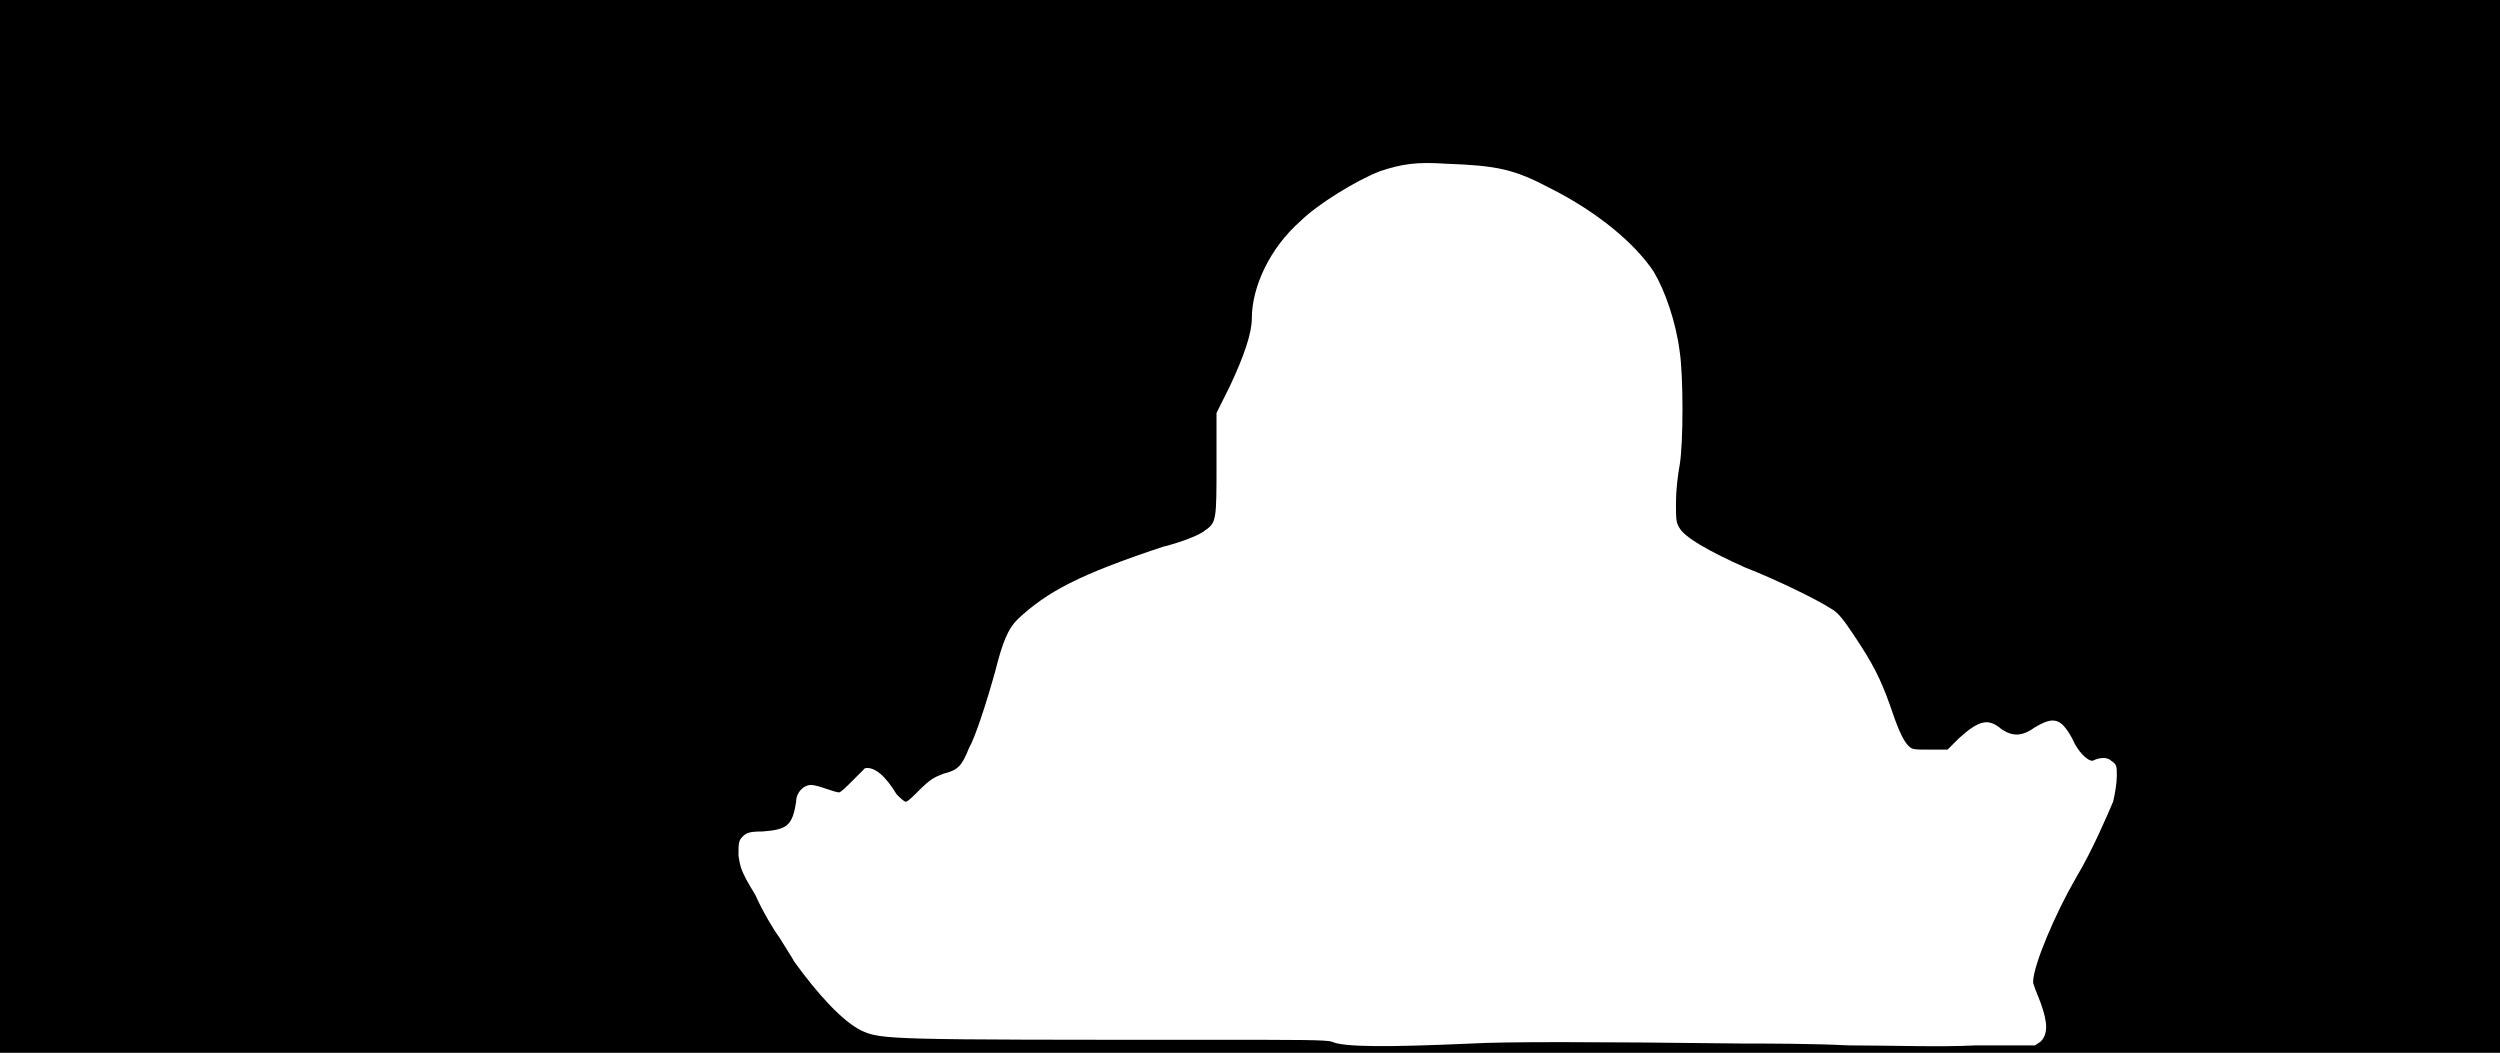 <svg xmlns="http://www.w3.org/2000/svg" width="1344" height="566"><path d="M0 283V0h1344v566H0V283m791 278c18-1 63-1 146 0 12 0 37 0 57 1 20 0 50 1 68 0h32l3-2c4-4 4-10 0-21-2-5-4-10-4-11 0-9 12-37 23-56 9-15 17-34 20-41 1-4 2-10 2-14 0-5 0-6-3-8-2-2-6-2-10 0-3 0-8-5-11-12-6-11-10-12-20-6-7 5-12 5-18 1-7-6-12-5-23 5l-6 6h-9c-9 0-10 0-12-2-3-3-6-10-10-22-5-14-9-22-19-37-6-9-9-13-13-15-6-4-28-15-46-22-20-9-32-16-35-21-2-3-2-5-2-14 0-6 1-15 2-20 2-12 2-48 0-61-2-16-8-33-14-43-10-15-30-32-56-45-19-10-28-12-56-13-15-1-23 0-35 4-13 5-34 18-43 27-16 14-26 35-26 52 0 8-4 20-12 37l-7 14v27c0 30 0 32-6 36-2 2-11 6-23 9-45 15-62 24-78 39-5 5-8 12-12 28-5 18-11 36-14 41-4 10-6 12-14 14-5 2-7 3-13 9-3 3-6 6-7 6s-3-2-5-4c-6-10-12-15-17-14l-7 7c-3 3-6 6-7 6s-4-1-7-2-6-2-8-2c-4 0-8 4-8 9-2 13-5 15-18 16-8 0-9 1-11 3s-2 4-2 10c1 6 1 8 9 21 4 9 10 19 13 23 3 5 7 11 8 13 13 18 26 32 36 37 11 5 14 5 191 5 44 0 59 0 62 1 6 3 30 3 75 1z"/></svg>
